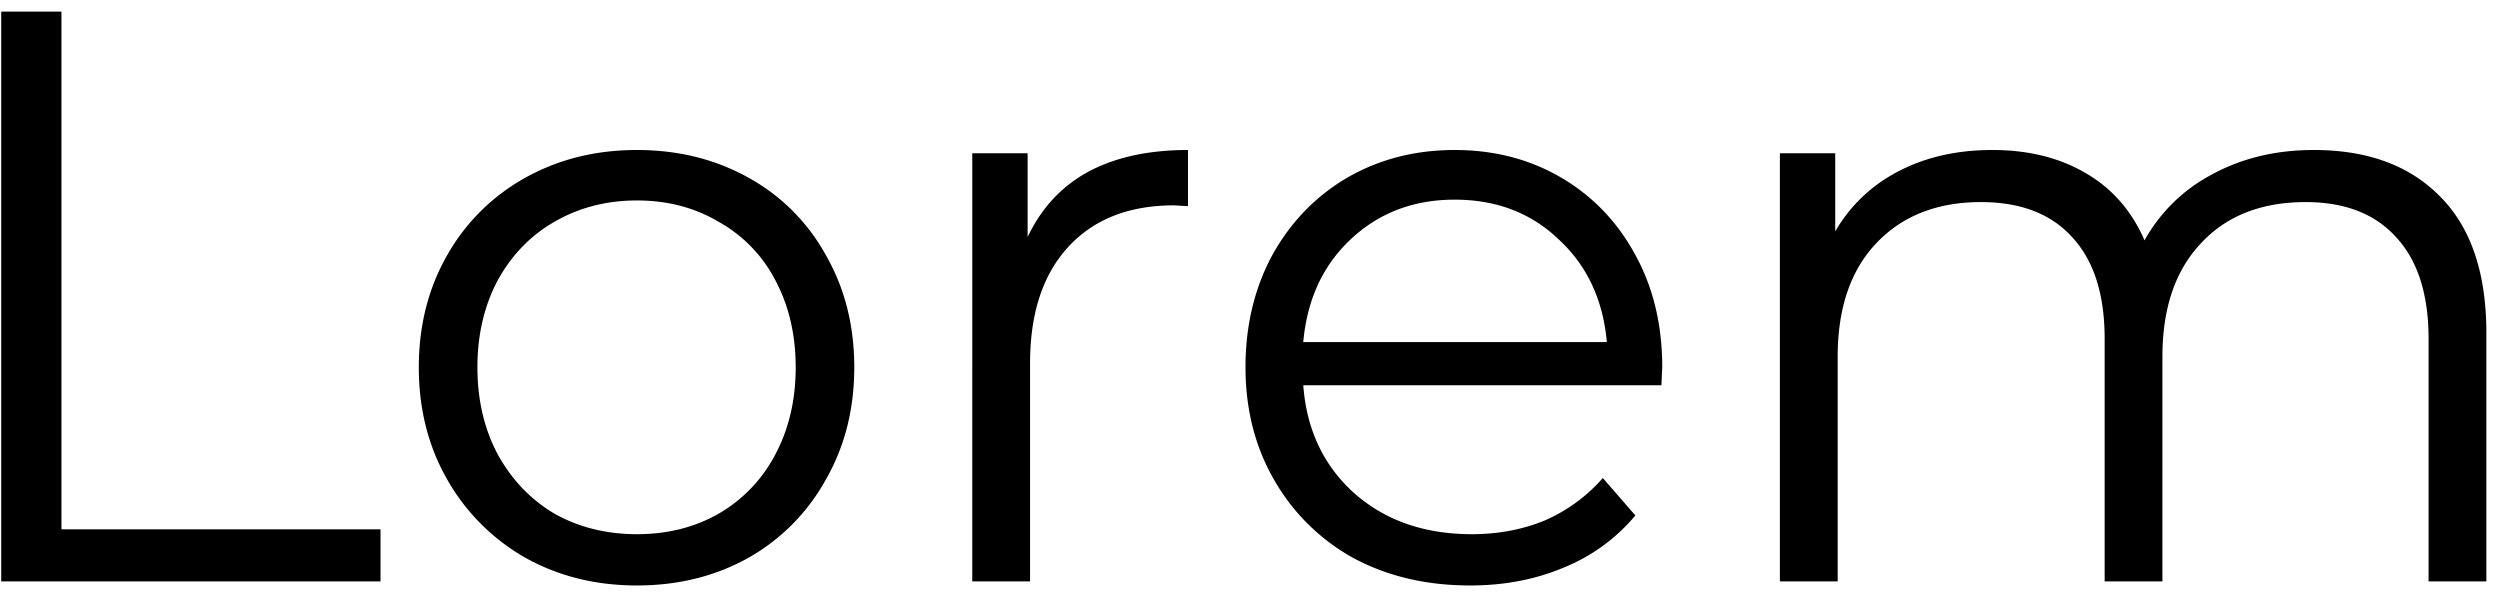 <svg width="86" height="21" viewBox="0 0 86 21" fill="none" xmlns="http://www.w3.org/2000/svg"><path d="M.042.4h2.072v17.808H13.09V20H.042V.4zm21.87 19.74c-1.42 0-2.698-.317-3.837-.952a7.147 7.147 0 01-2.688-2.688c-.653-1.139-.98-2.427-.98-3.864 0-1.437.327-2.725.98-3.864a6.946 6.946 0 012.688-2.66c1.139-.635 2.418-.952 3.836-.952 1.419 0 2.697.317 3.836.952a6.751 6.751 0 012.66 2.66c.654 1.139.98 2.427.98 3.864 0 1.437-.326 2.725-.98 3.864a6.944 6.944 0 01-2.66 2.688c-1.139.635-2.417.952-3.836.952zm0-1.764c1.044 0 1.978-.233 2.8-.7a5.044 5.044 0 001.96-2.044c.466-.877.7-1.876.7-2.996s-.234-2.119-.7-2.996a4.86 4.86 0 00-1.96-2.016c-.822-.485-1.756-.728-2.8-.728-1.046 0-1.989.243-2.829.728-.821.467-1.474 1.139-1.96 2.016-.466.877-.7 1.876-.7 2.996s.234 2.119.7 2.996c.485.877 1.139 1.559 1.96 2.044.84.467 1.783.7 2.828.7zM35.35 8.156c.466-.99 1.157-1.736 2.072-2.24.933-.504 2.081-.756 3.444-.756v1.932l-.476-.028c-1.55 0-2.763.476-3.64 1.428-.877.952-1.316 2.287-1.316 4.004V20h-1.988V5.272h1.904v2.884zm21.803 5.096h-12.32c.112 1.53.7 2.772 1.764 3.724 1.064.933 2.408 1.4 4.032 1.4.914 0 1.754-.159 2.52-.476a5.654 5.654 0 001.988-1.456l1.12 1.288a6.286 6.286 0 01-2.464 1.792c-.971.41-2.044.616-3.22.616-1.512 0-2.856-.317-4.032-.952a7.09 7.09 0 01-2.716-2.688c-.654-1.139-.98-2.427-.98-3.864 0-1.437.308-2.725.924-3.864.634-1.139 1.493-2.025 2.576-2.66 1.101-.635 2.333-.952 3.696-.952 1.362 0 2.585.317 3.668.952 1.082.635 1.932 1.521 2.548 2.66.616 1.12.924 2.408.924 3.864l-.028.616zM50.04 6.868c-1.419 0-2.614.457-3.584 1.372-.952.896-1.494 2.072-1.624 3.528h10.444c-.131-1.456-.682-2.632-1.652-3.528-.952-.915-2.147-1.372-3.584-1.372zM79.595 5.16c1.848 0 3.295.532 4.34 1.596C85 7.82 85.531 9.388 85.531 11.46V20h-1.988v-8.344c0-1.53-.373-2.697-1.12-3.5-.728-.803-1.764-1.204-3.108-1.204-1.53 0-2.735.476-3.612 1.428-.877.933-1.316 2.23-1.316 3.892V20H72.4v-8.344c0-1.53-.373-2.697-1.12-3.5-.728-.803-1.773-1.204-3.136-1.204-1.512 0-2.716.476-3.612 1.428-.877.933-1.316 2.23-1.316 3.892V20h-1.988V5.272h1.904V7.96a5.311 5.311 0 012.184-2.072c.933-.485 2.007-.728 3.22-.728 1.232 0 2.296.261 3.192.784.915.523 1.596 1.297 2.044 2.324A5.67 5.67 0 0176.095 6c1.027-.56 2.193-.84 3.5-.84z" fill="#000"/></svg>